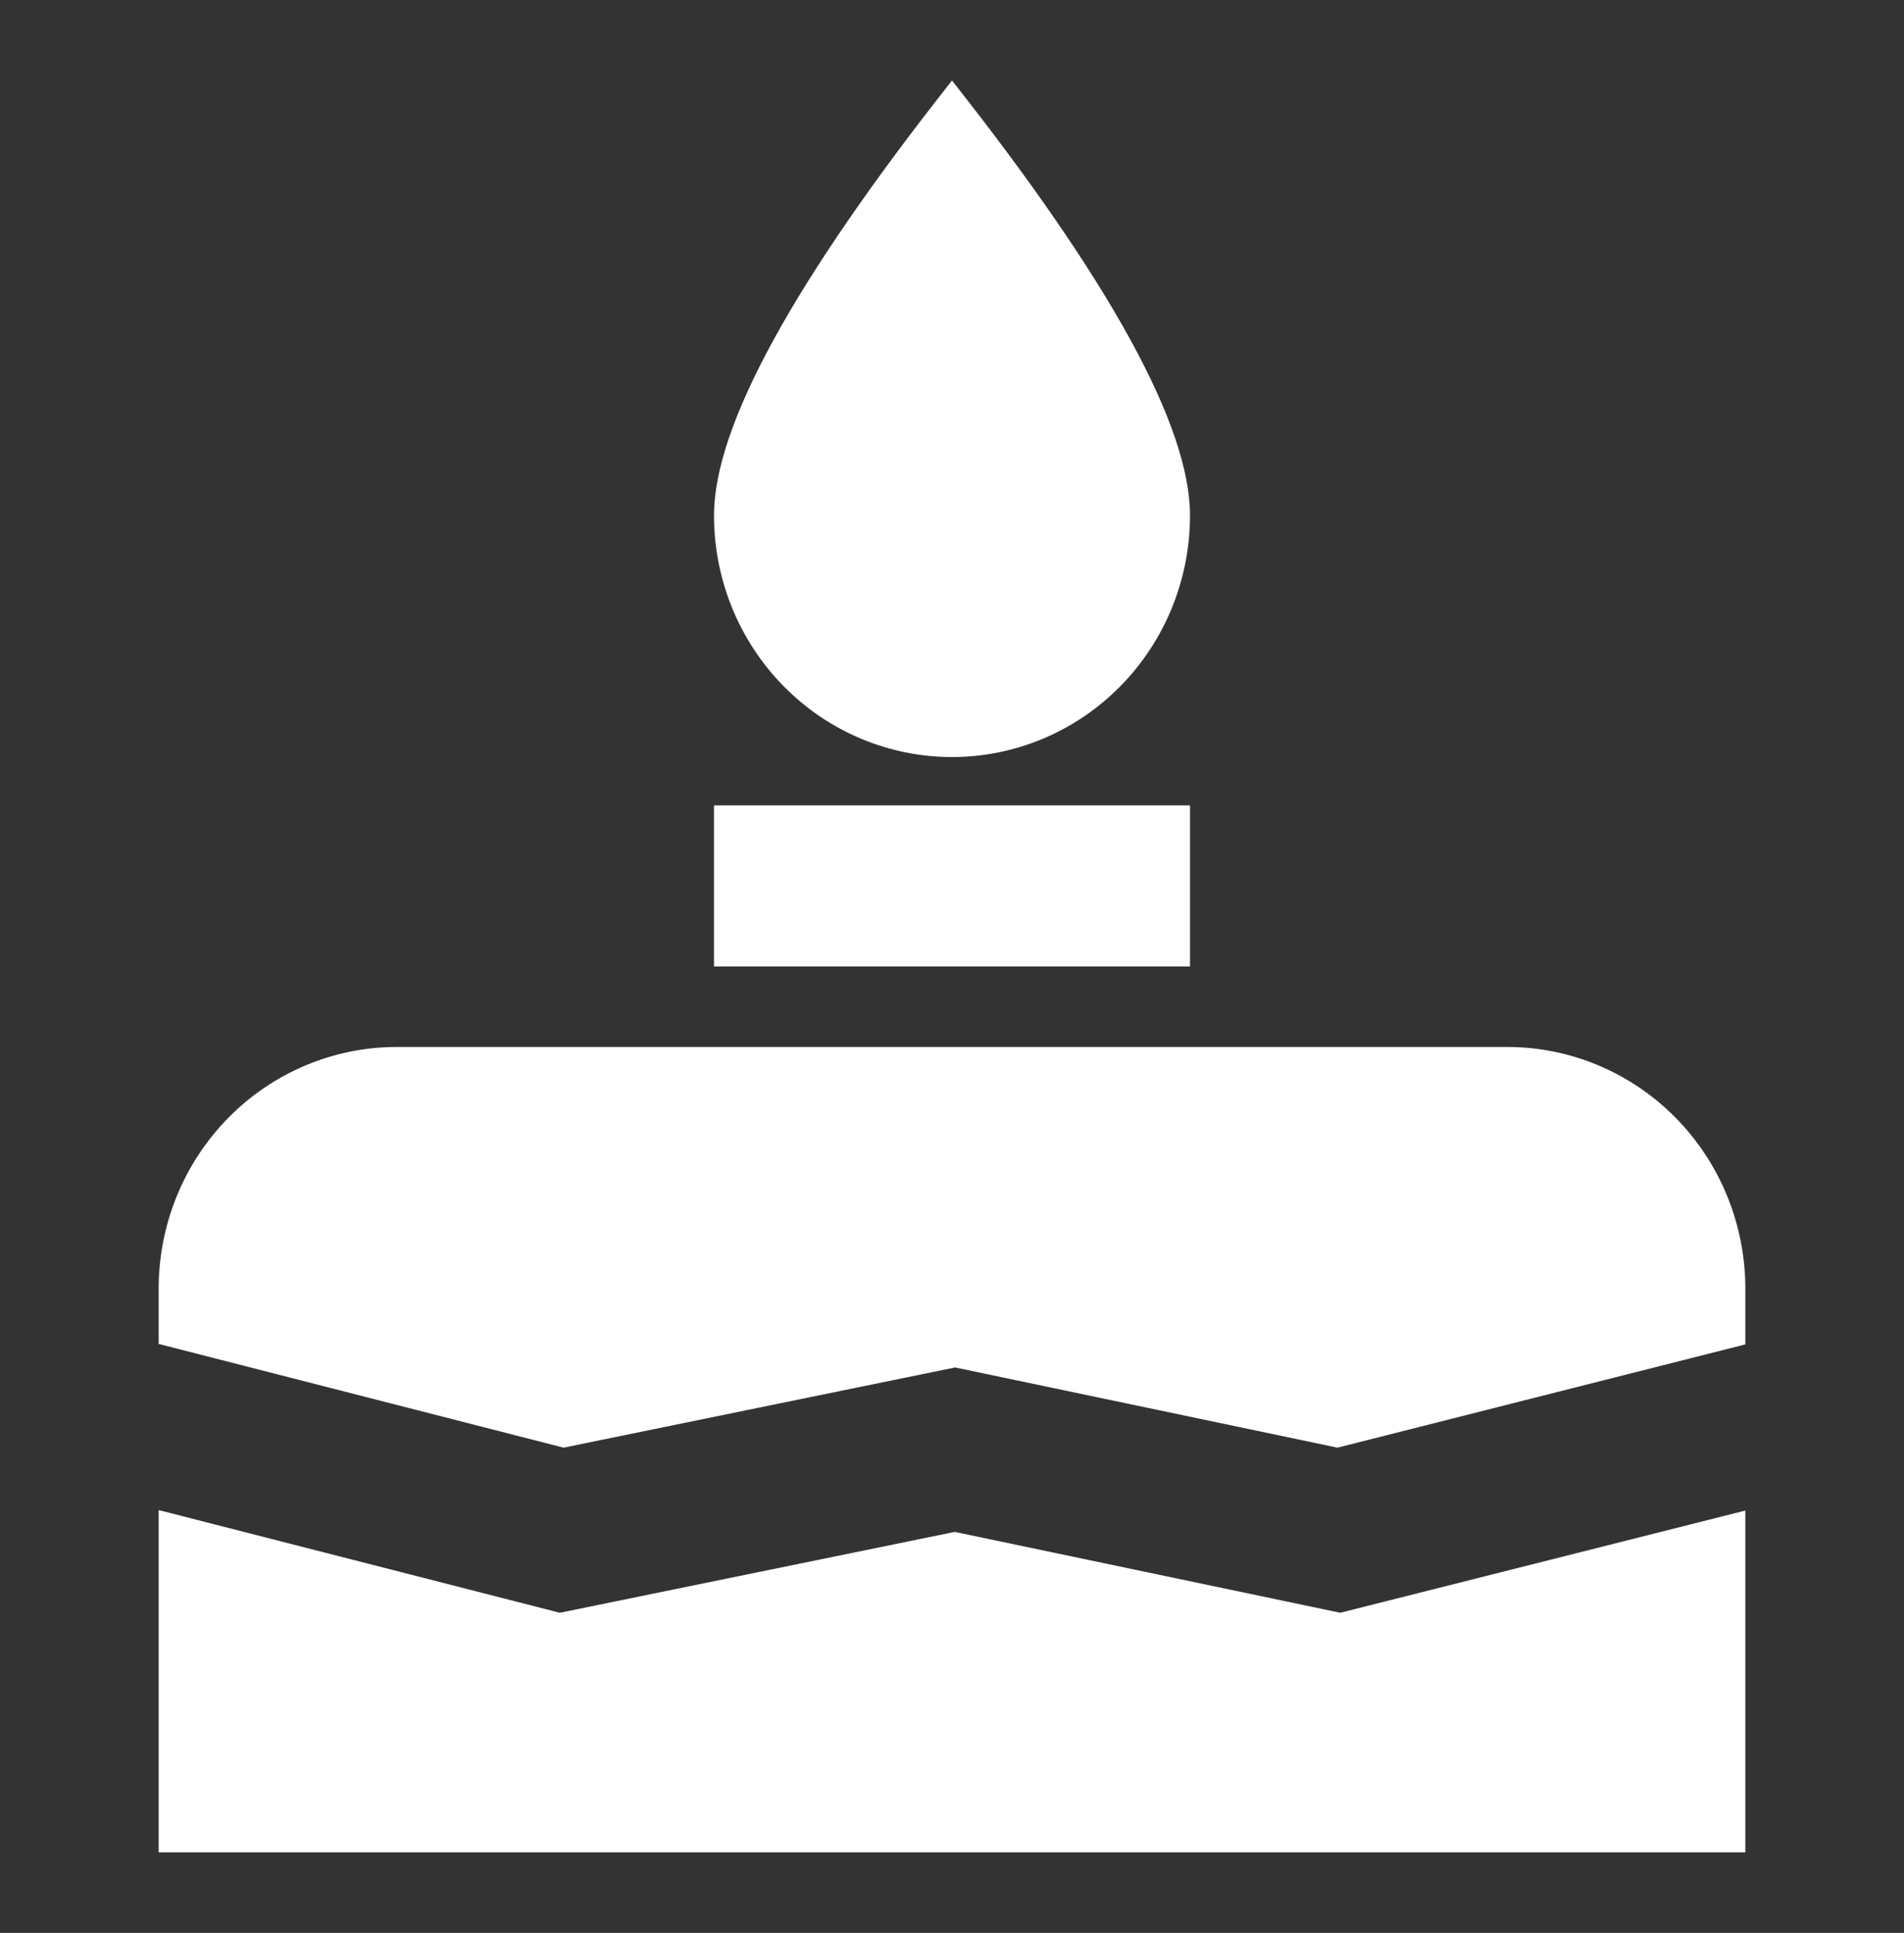<svg width="132" height="134" viewBox="0 0 132 134" fill="none" xmlns="http://www.w3.org/2000/svg">
<rect x="0" y="0" width="132" height="134" fill="#333333" stroke="none"/>
<path d="M121 93.202L92.725 100.36L66.215 94.799L39.072 100.36L11 93.169V89.333C11 84.891 12.738 80.63 15.833 77.489C18.927 74.348 23.124 72.583 27.5 72.583H104.5C108.876 72.583 113.073 74.348 116.167 77.489C119.262 80.63 121 84.891 121 89.333V93.202ZM121 104.721V128.416H11V104.687L38.813 111.806L66.192 106.2L92.917 111.806L121 104.721ZM49.5 55.833H82.5V67H49.5V55.833ZM66 52.483C61.624 52.483 57.427 50.718 54.333 47.577C51.238 44.436 49.5 40.175 49.5 35.733C49.5 29.563 55 19.513 66 5.583C77 19.513 82.5 29.563 82.5 35.733C82.5 40.175 80.762 44.436 77.667 47.577C74.573 50.718 70.376 52.483 66 52.483Z" fill="white"/>
</svg>
